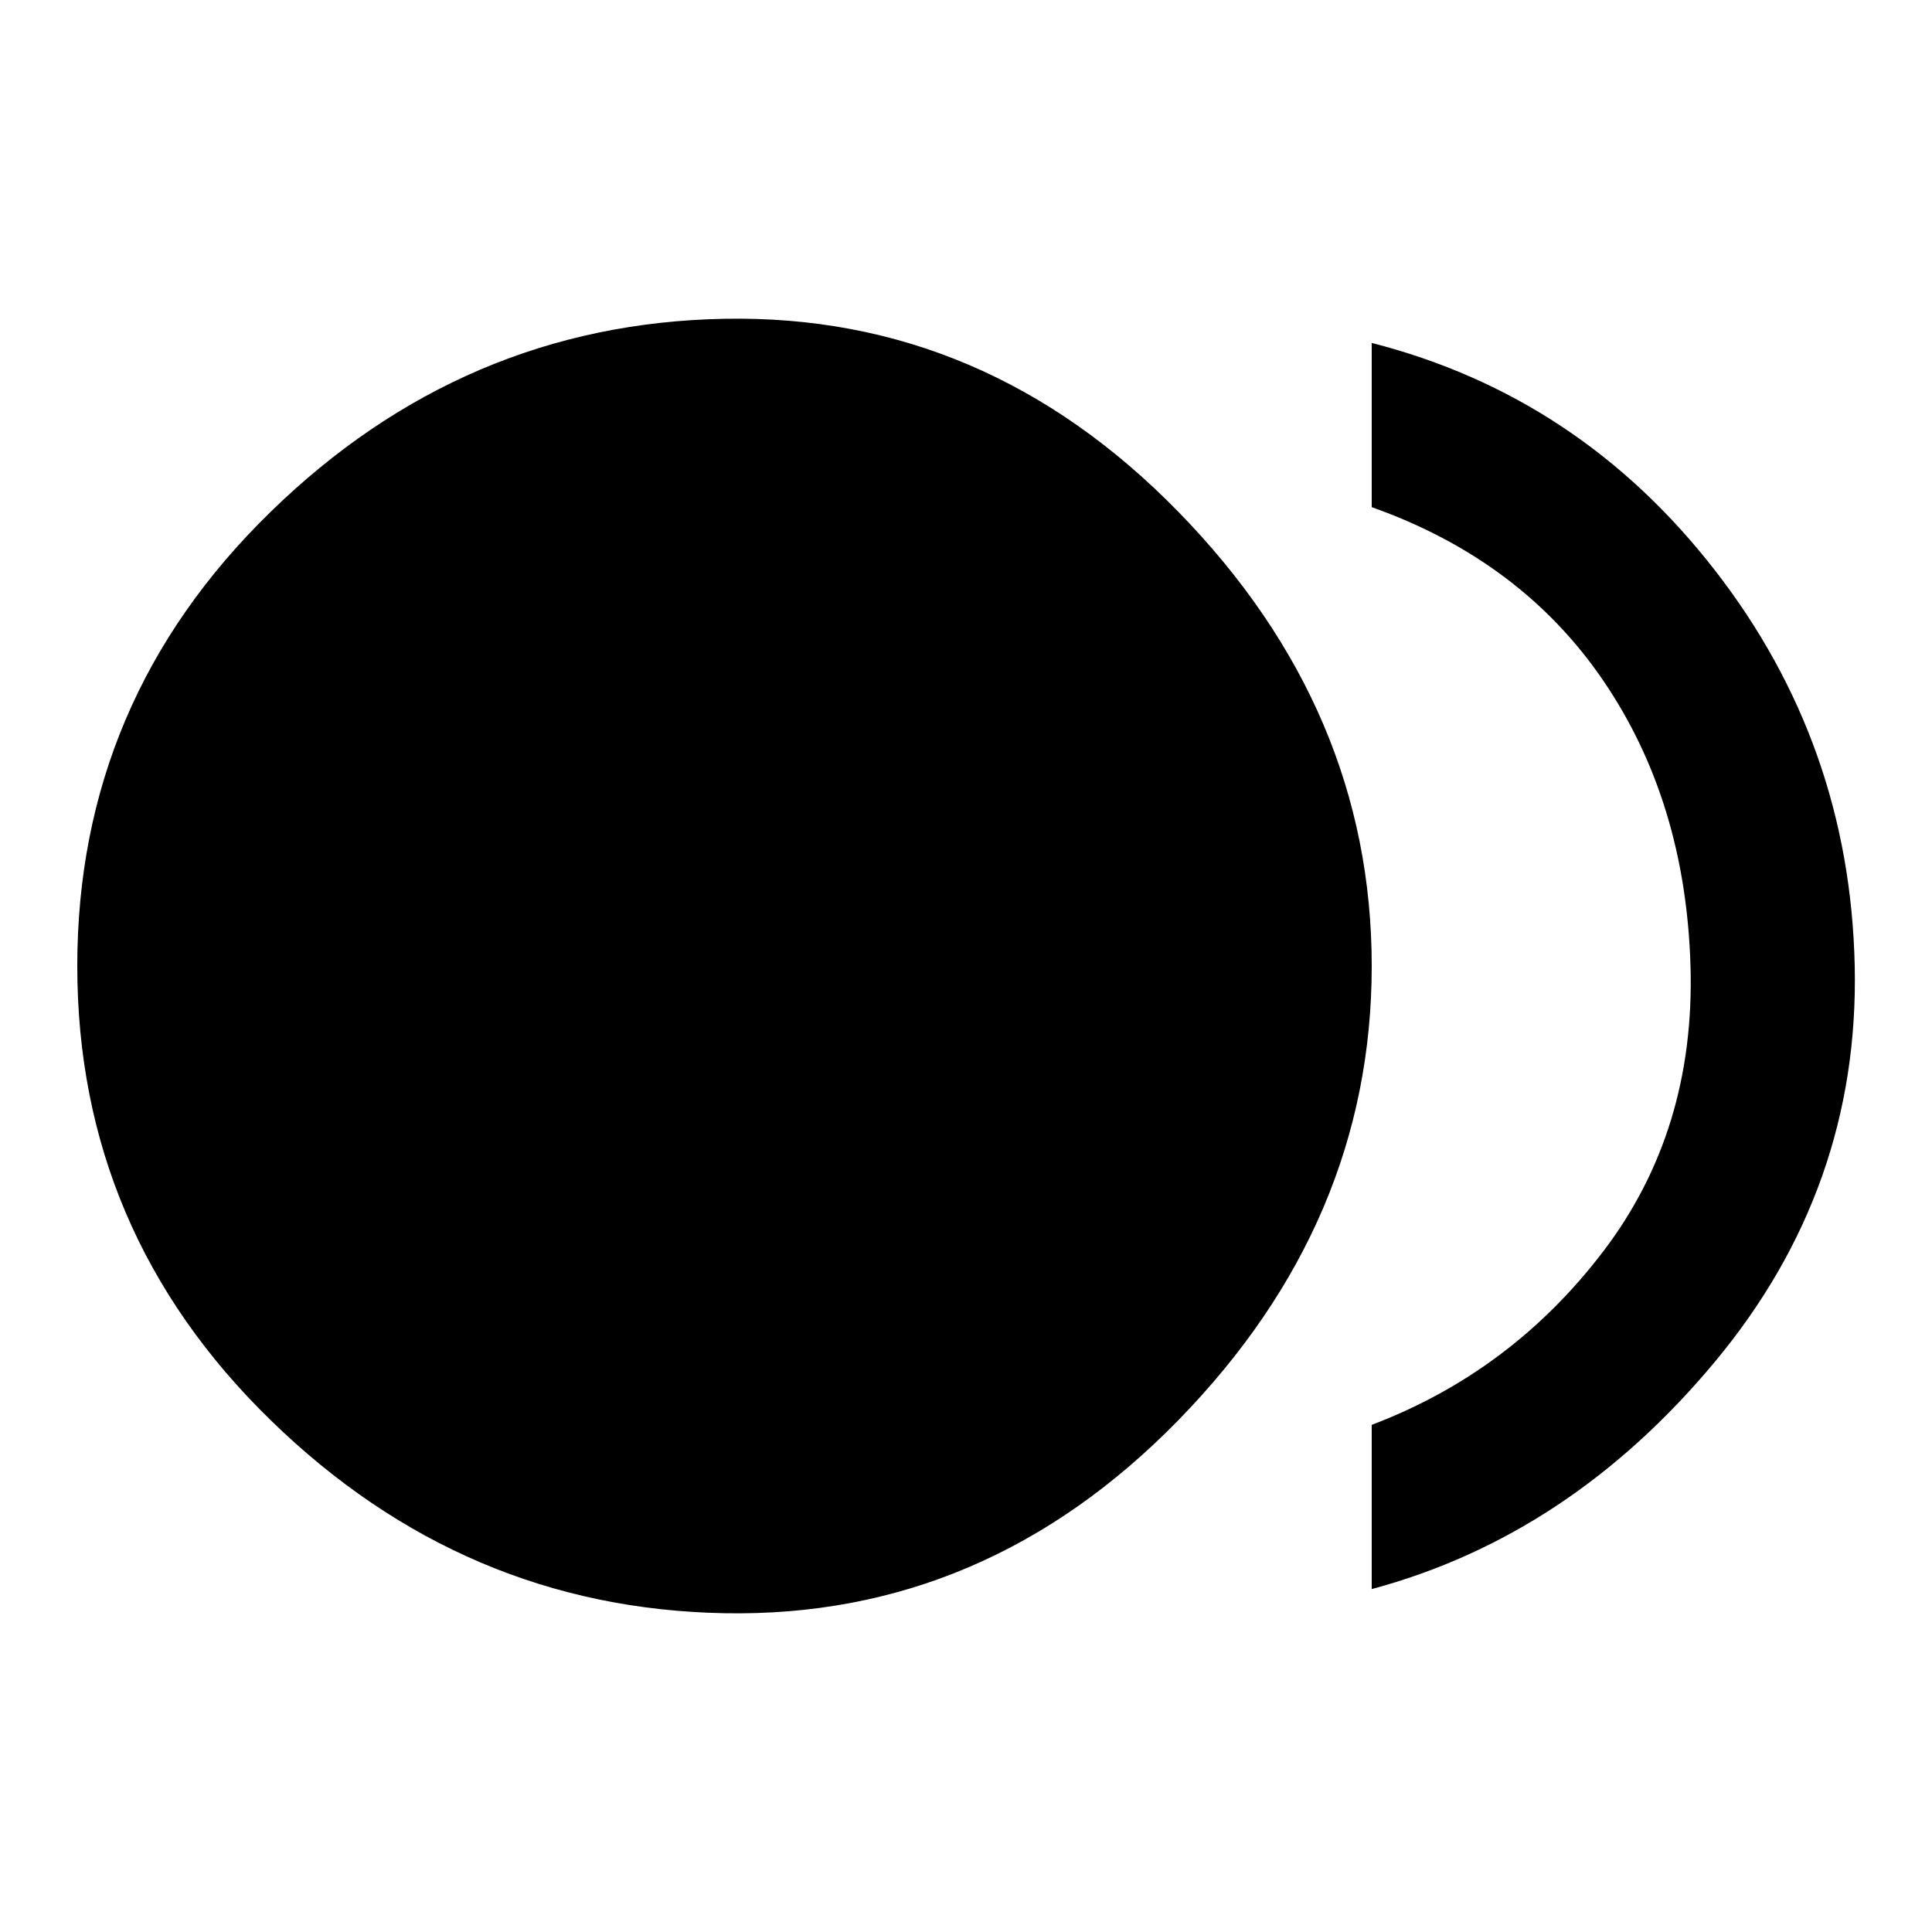 <?xml version="1.0"?><svg xmlns="http://www.w3.org/2000/svg" width="40" height="40" viewBox="0 0 40 40"><path d="m28.4 7.1q4.3 1.1 7.1 4.7t2.9 8.2-2.9 8.2-7.1 4.7v-3.4q2.9-1.1 4.8-3.6t1.8-5.9-1.8-5.9-4.8-3.6v-3.4z m-26.8 12.9q0-5.5 4-9.4t9.4-4 9.4 4 4 9.4-4 9.4-9.4 4-9.4-4-4-9.4z"></path></svg>